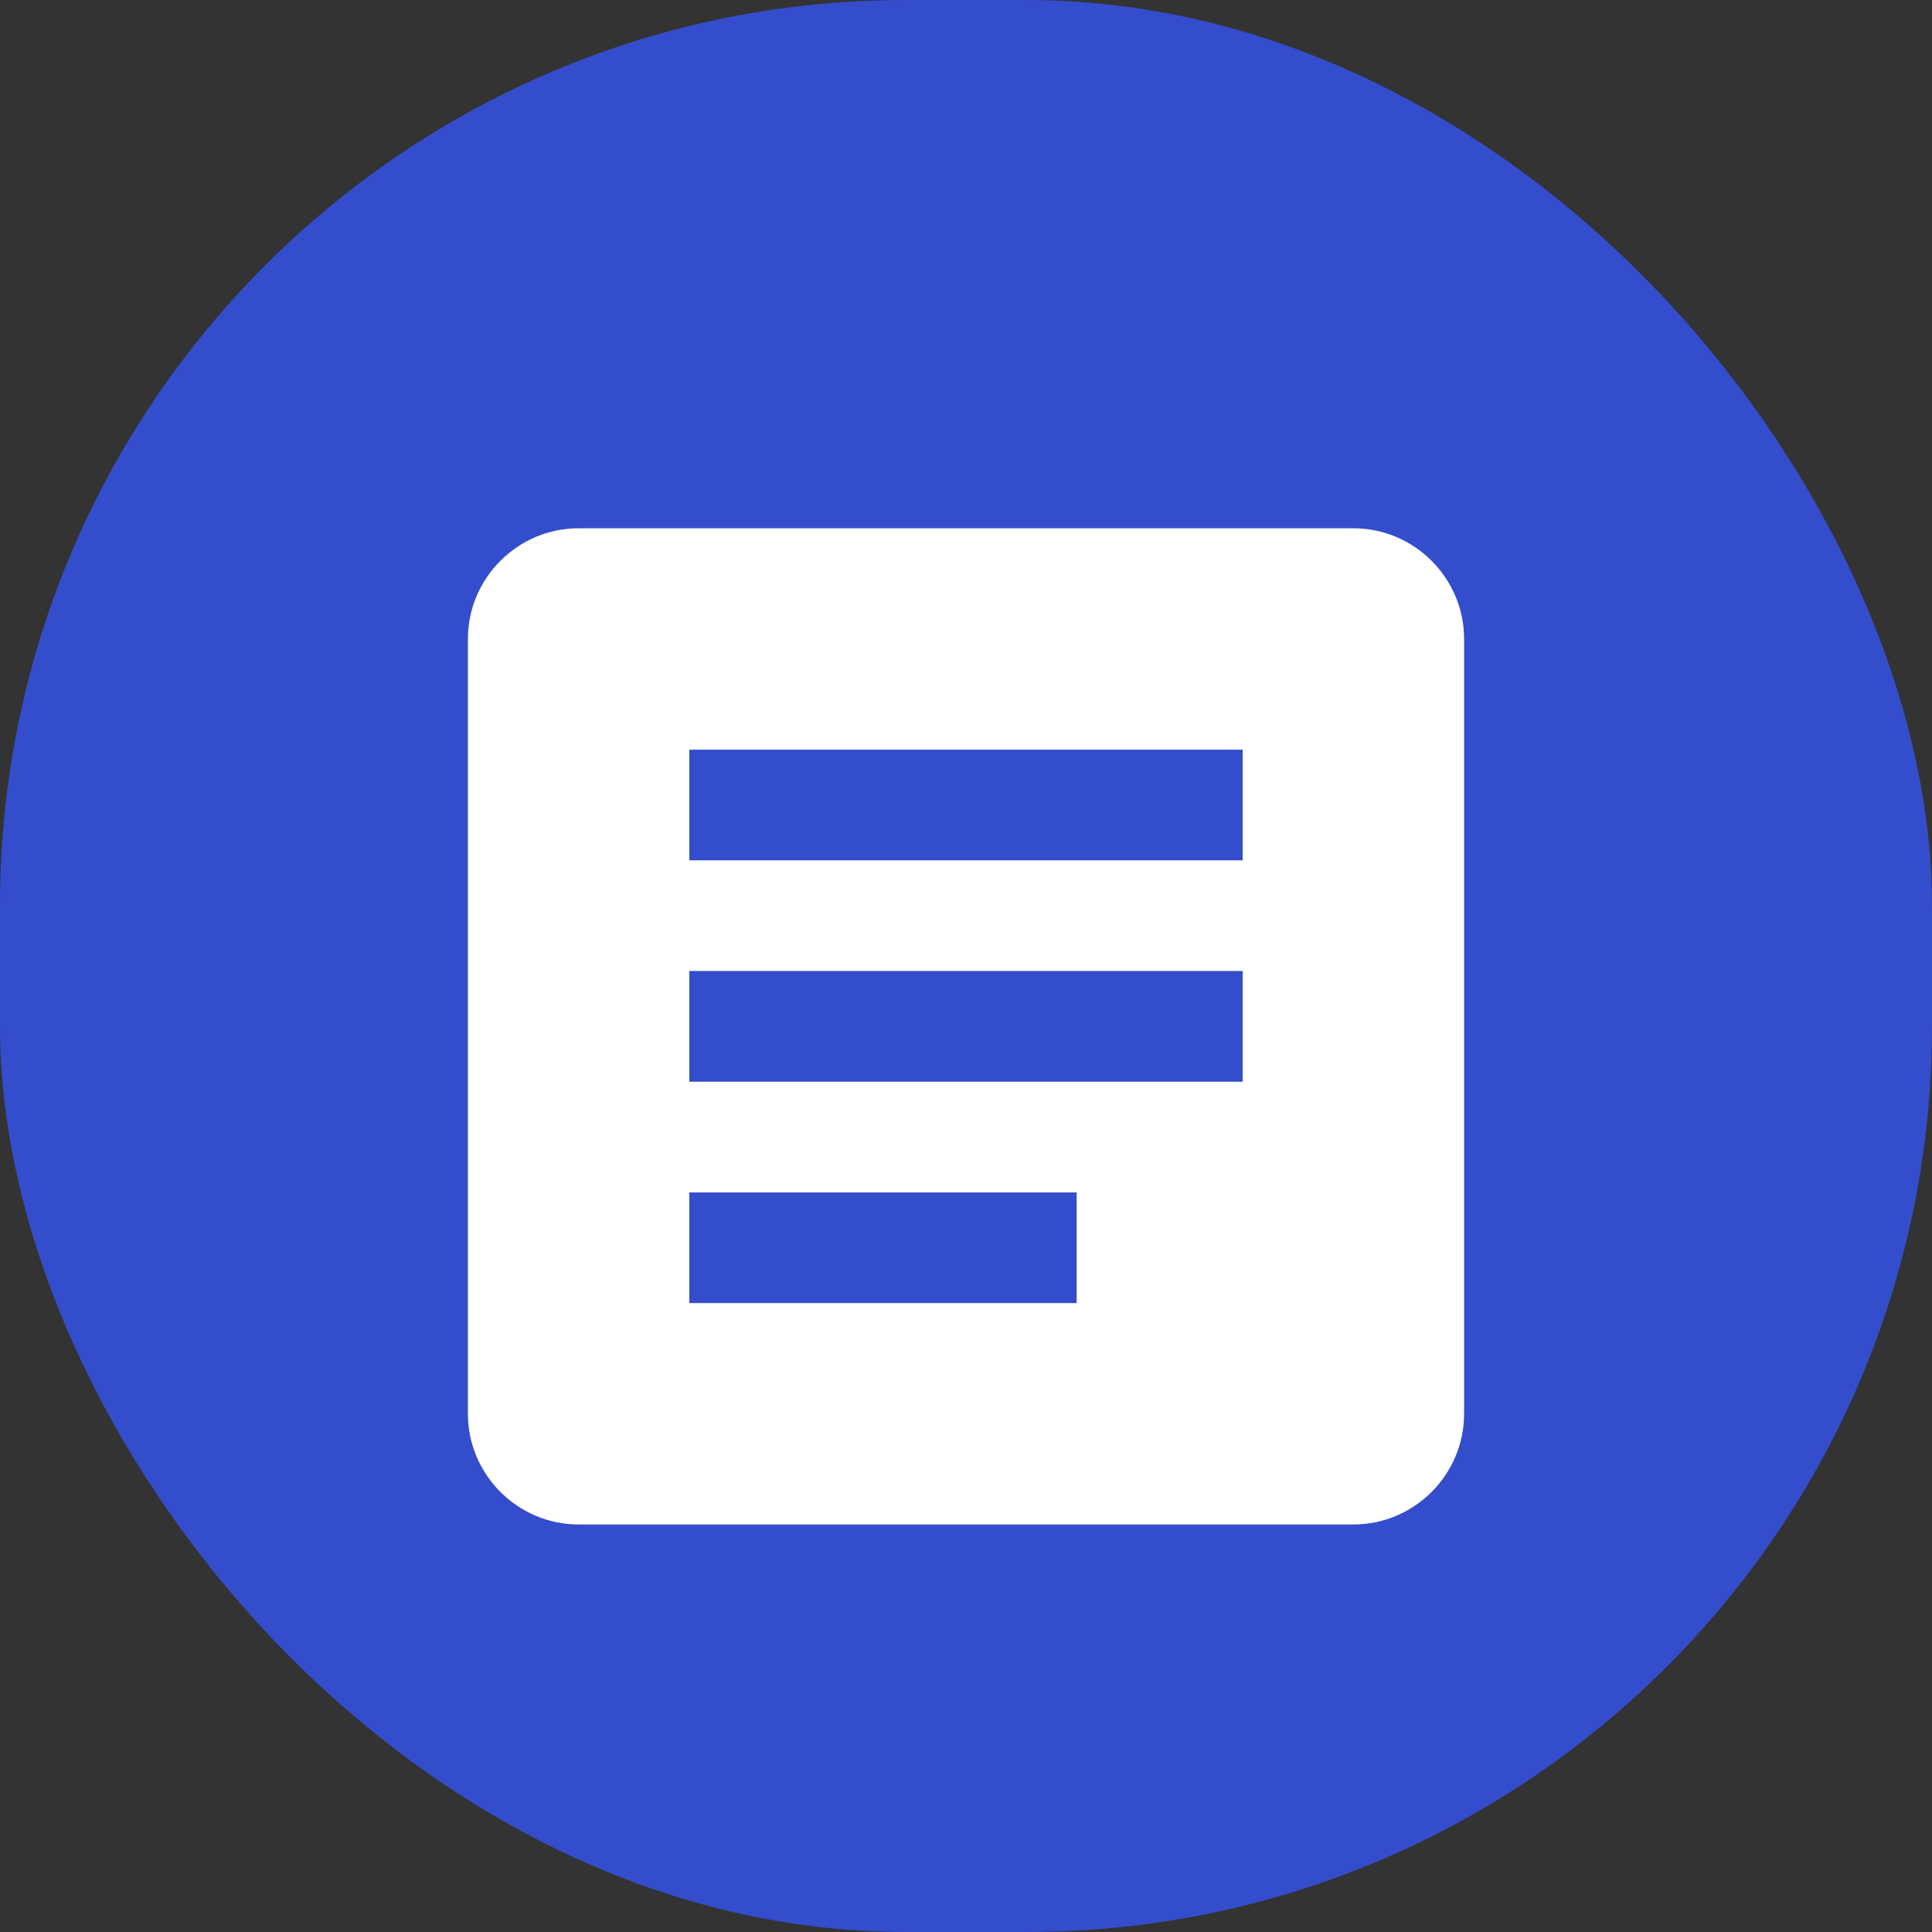 <svg width="32" height="32" viewBox="0 0 32 32" fill="none" xmlns="http://www.w3.org/2000/svg">
<rect x="0" y="0" width="32" height="32" fill="#333333" stroke="none"/>
<rect width="32" height="32" rx="15" fill="#3456FF" fill-opacity="0.75"/>
<g clip-path="url(#clip0_0_1)">
<path d="M22.417 8.75H9.583C8.575 8.75 7.75 9.575 7.75 10.583V23.417C7.75 24.425 8.575 25.25 9.583 25.25H22.417C23.425 25.25 24.25 24.425 24.25 23.417V10.583C24.25 9.575 23.425 8.75 22.417 8.75ZM17.833 21.583H11.417V19.75H17.833V21.583ZM20.583 17.917H11.417V16.083H20.583V17.917ZM20.583 14.25H11.417V12.417H20.583V14.25Z" fill="white"/>
</g>
<defs>
<clipPath id="clip0_0_1">
<rect width="22" height="22" fill="white" transform="translate(5 6)"/>
</clipPath>
</defs>
</svg>

